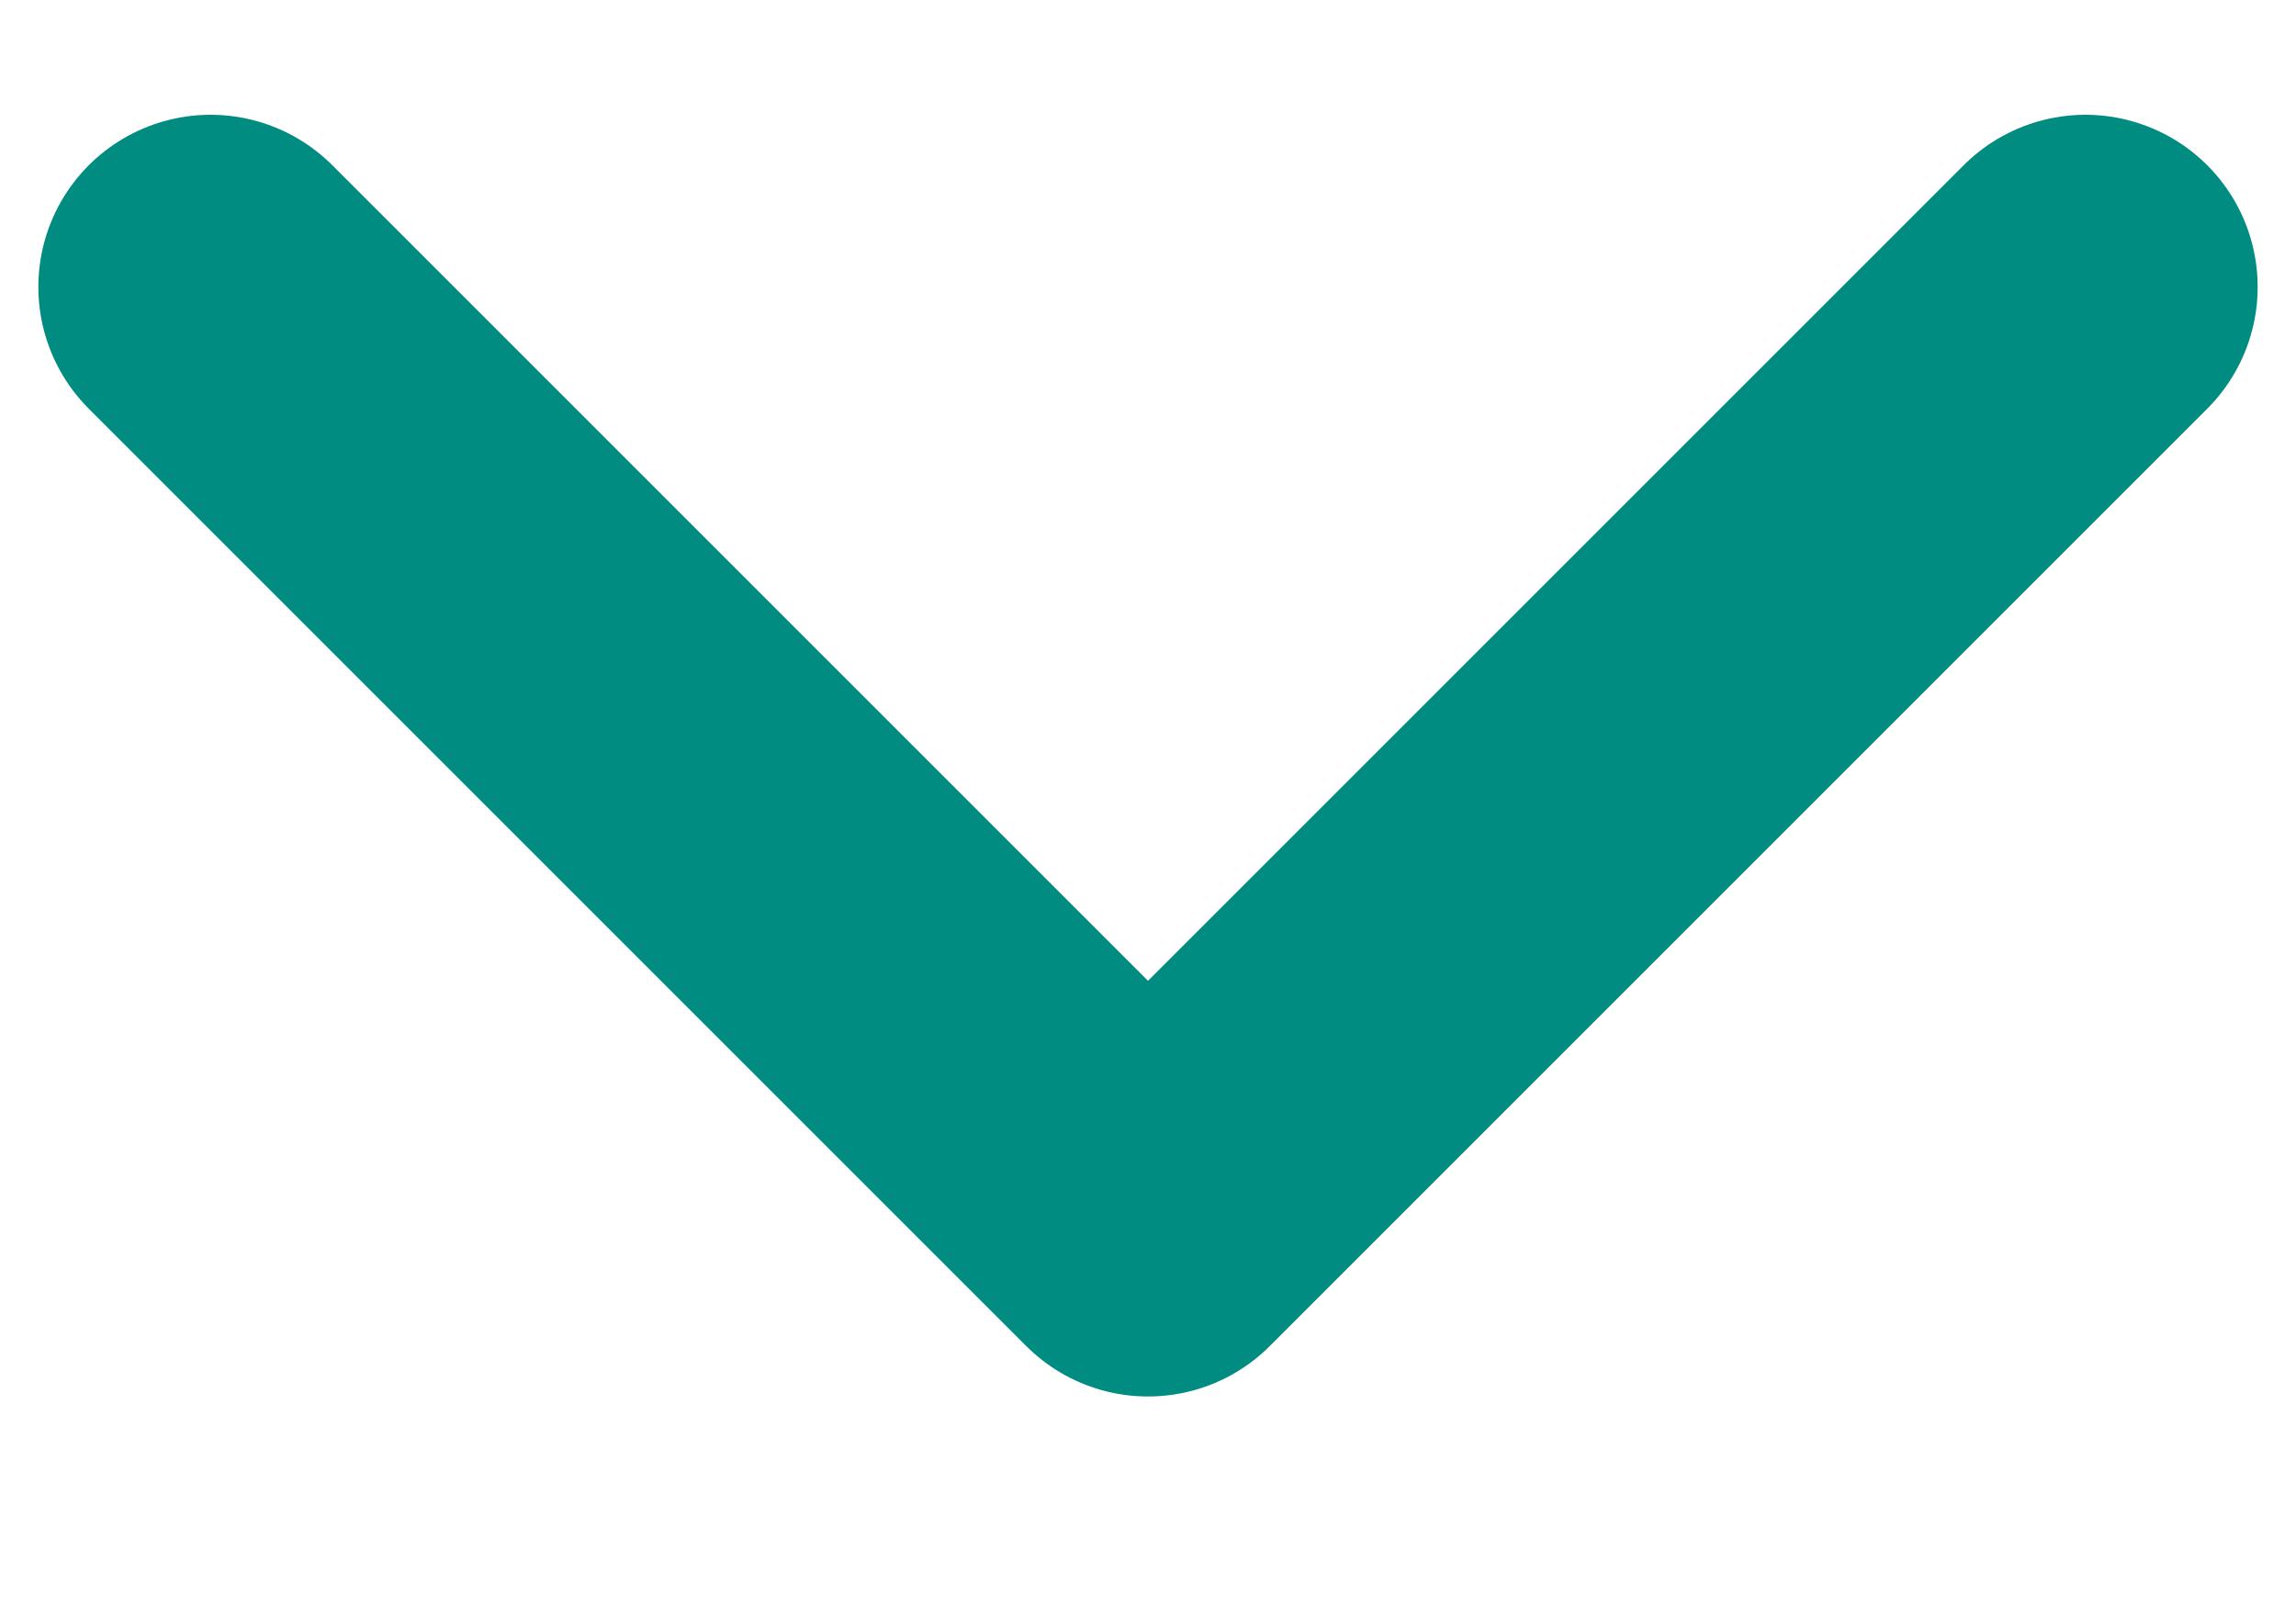 <svg width="10" height="7" viewBox="0 0 10 7" fill="none" xmlns="http://www.w3.org/2000/svg">
<path d="M9.083 1.25L5 5.333L0.917 1.25" stroke="#018C81" stroke-width="1.5" stroke-linecap="round" stroke-linejoin="round"/>
</svg>
